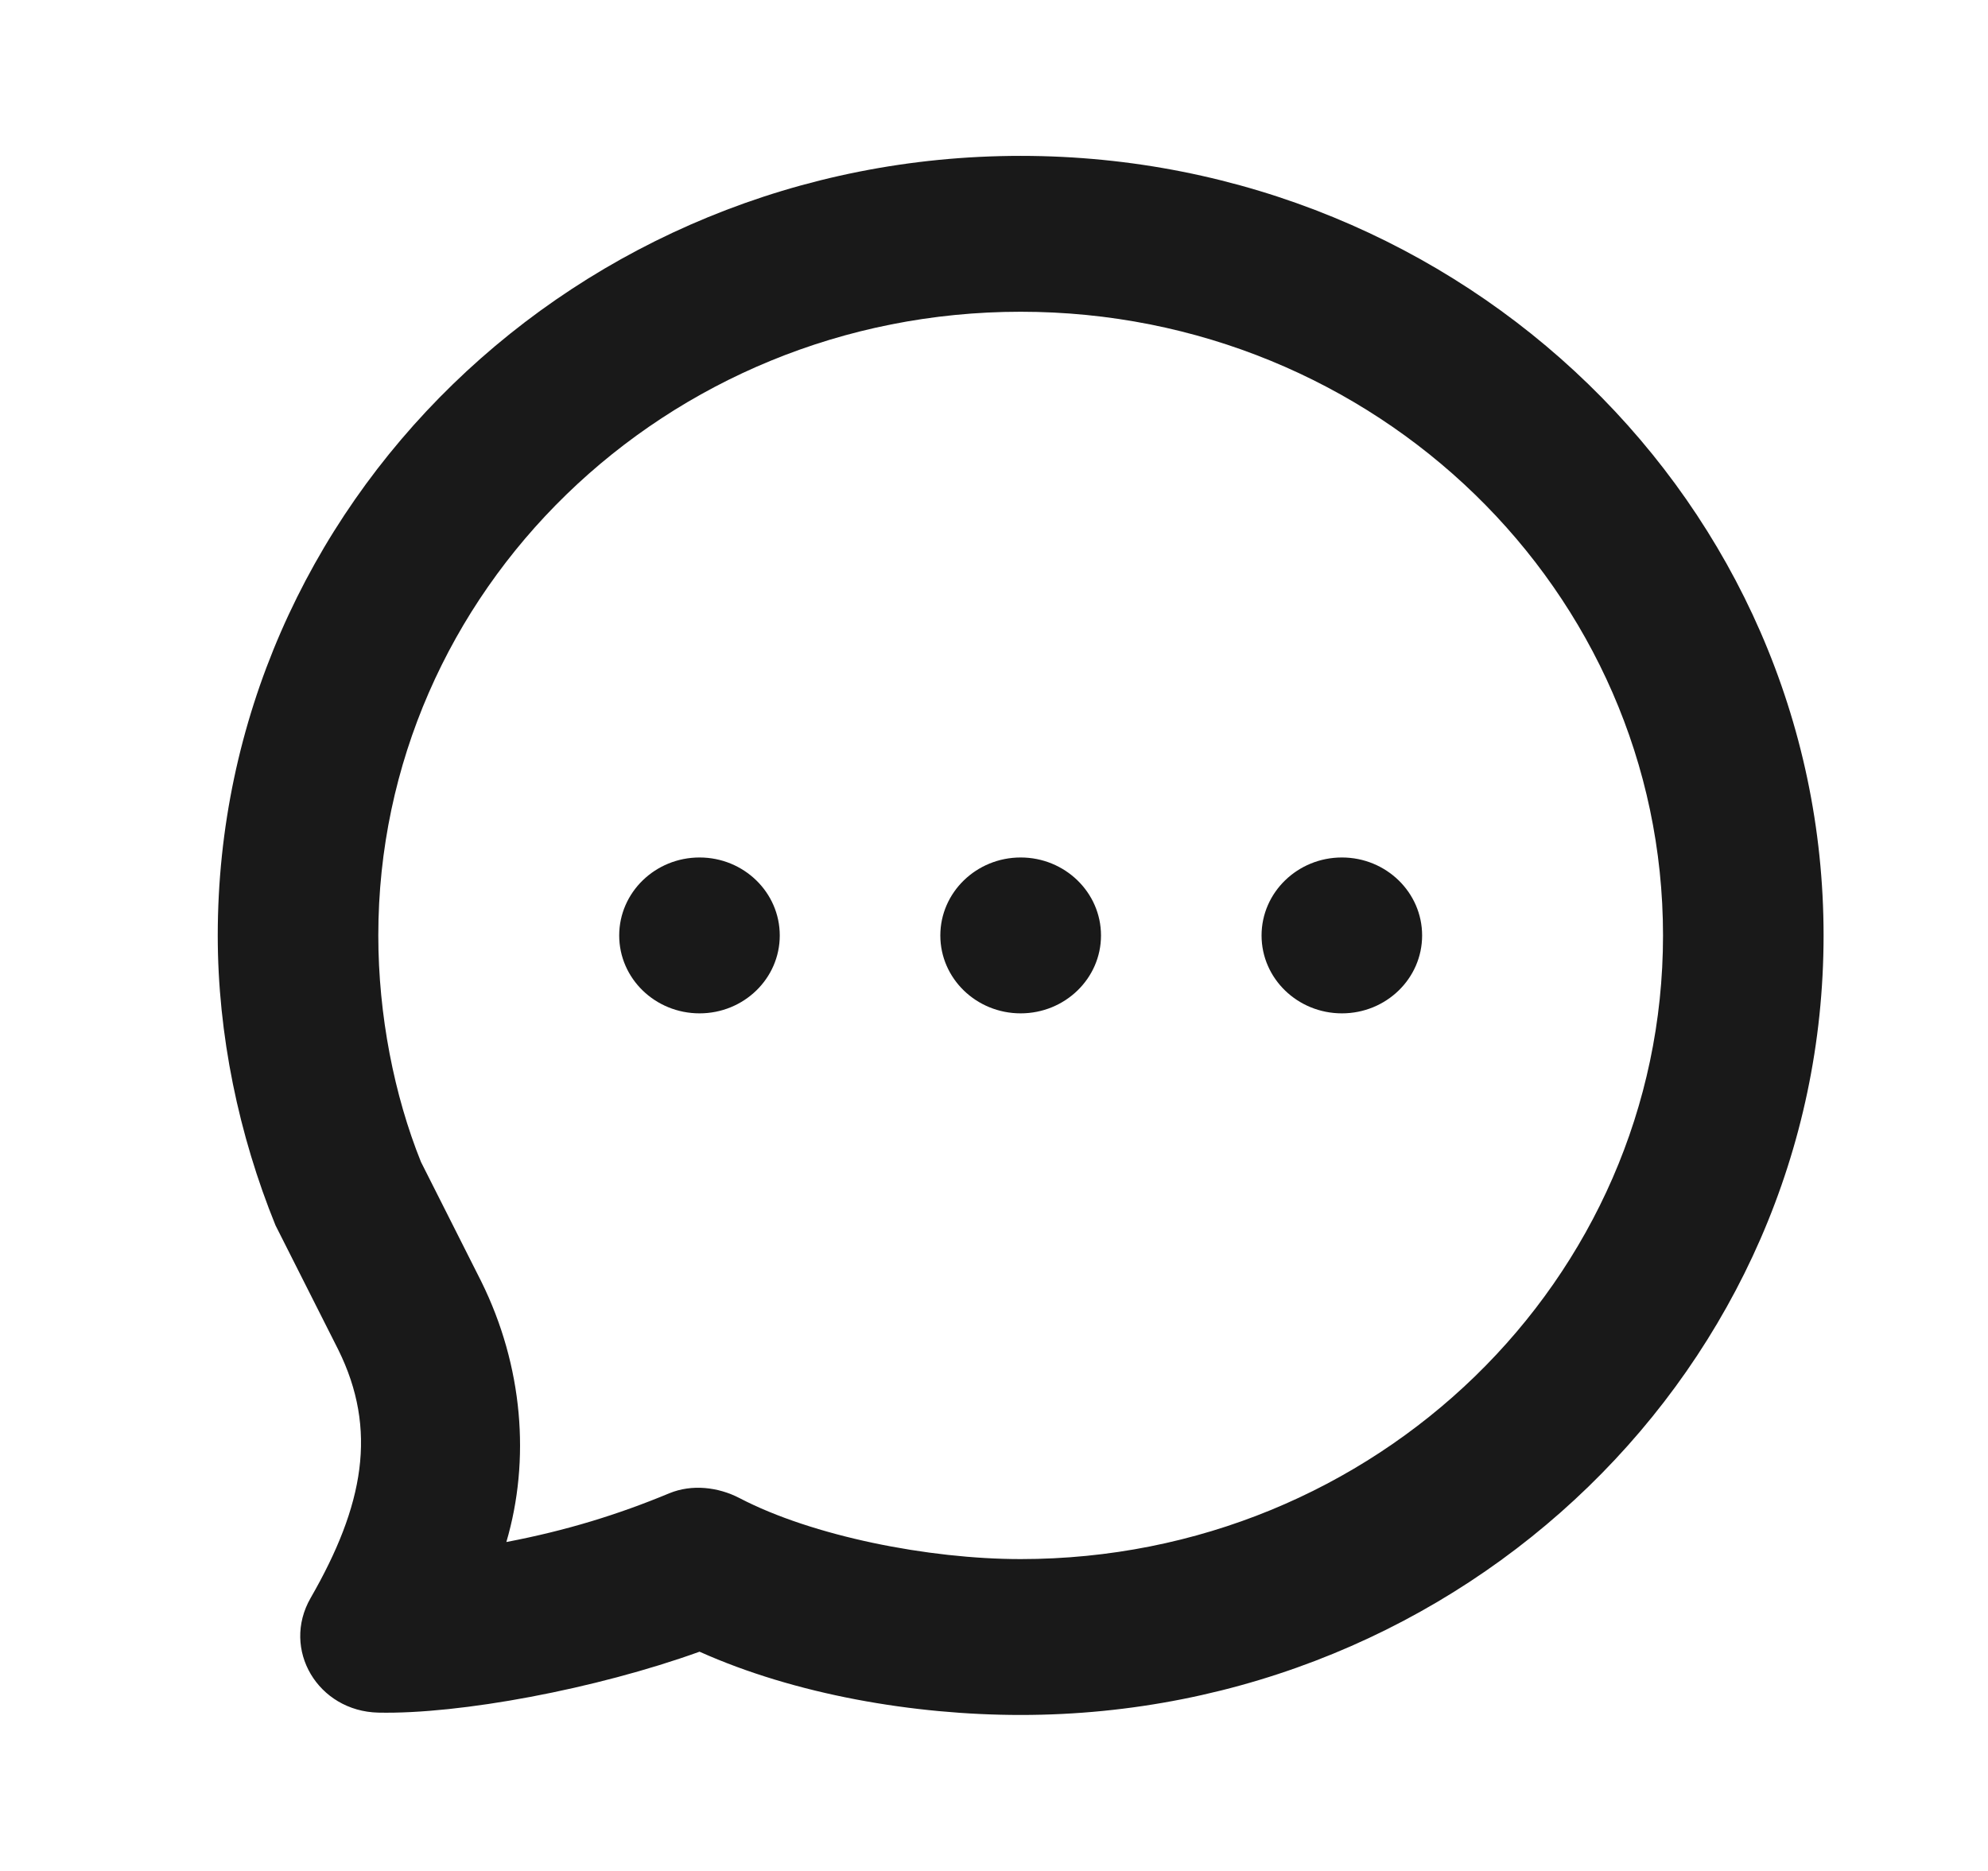 <svg width="17" height="16" viewBox="0 0 17 16" fill="none" xmlns="http://www.w3.org/2000/svg">
<path d="M8.728 1.333C4.936 1.333 1.862 4.318 1.862 8C1.862 8.848 2.042 9.707 2.356 10.479L2.892 11.541C3.232 12.227 3.112 12.874 2.656 13.666C2.404 14.105 2.718 14.634 3.235 14.646C3.933 14.661 5.094 14.445 5.982 14.125C6.801 14.492 7.814 14.666 8.728 14.666C12.52 14.666 15.594 11.682 15.594 8C15.594 4.318 12.52 1.333 8.728 1.333ZM8.728 2.666C11.762 2.666 14.221 5.054 14.221 8C14.221 10.945 11.762 13.333 8.728 13.333C7.938 13.333 6.946 13.136 6.325 12.812C6.141 12.716 5.916 12.691 5.724 12.77C5.286 12.952 4.844 13.089 4.33 13.187C4.536 12.486 4.474 11.684 4.115 10.958L3.6 9.937C3.371 9.369 3.235 8.68 3.235 8C3.235 5.054 5.695 2.666 8.728 2.666ZM5.982 7.333C5.603 7.333 5.295 7.632 5.295 8C5.295 8.368 5.603 8.666 5.982 8.666C6.361 8.666 6.668 8.368 6.668 8C6.668 7.632 6.361 7.333 5.982 7.333ZM8.728 7.333C8.349 7.333 8.041 7.632 8.041 8C8.041 8.368 8.349 8.666 8.728 8.666C9.107 8.666 9.415 8.368 9.415 8C9.415 7.632 9.107 7.333 8.728 7.333ZM11.475 7.333C11.096 7.333 10.788 7.632 10.788 8C10.788 8.368 11.096 8.666 11.475 8.666C11.854 8.666 12.161 8.368 12.161 8C12.161 7.632 11.854 7.333 11.475 7.333Z" fill="#191919"/>
</svg>
